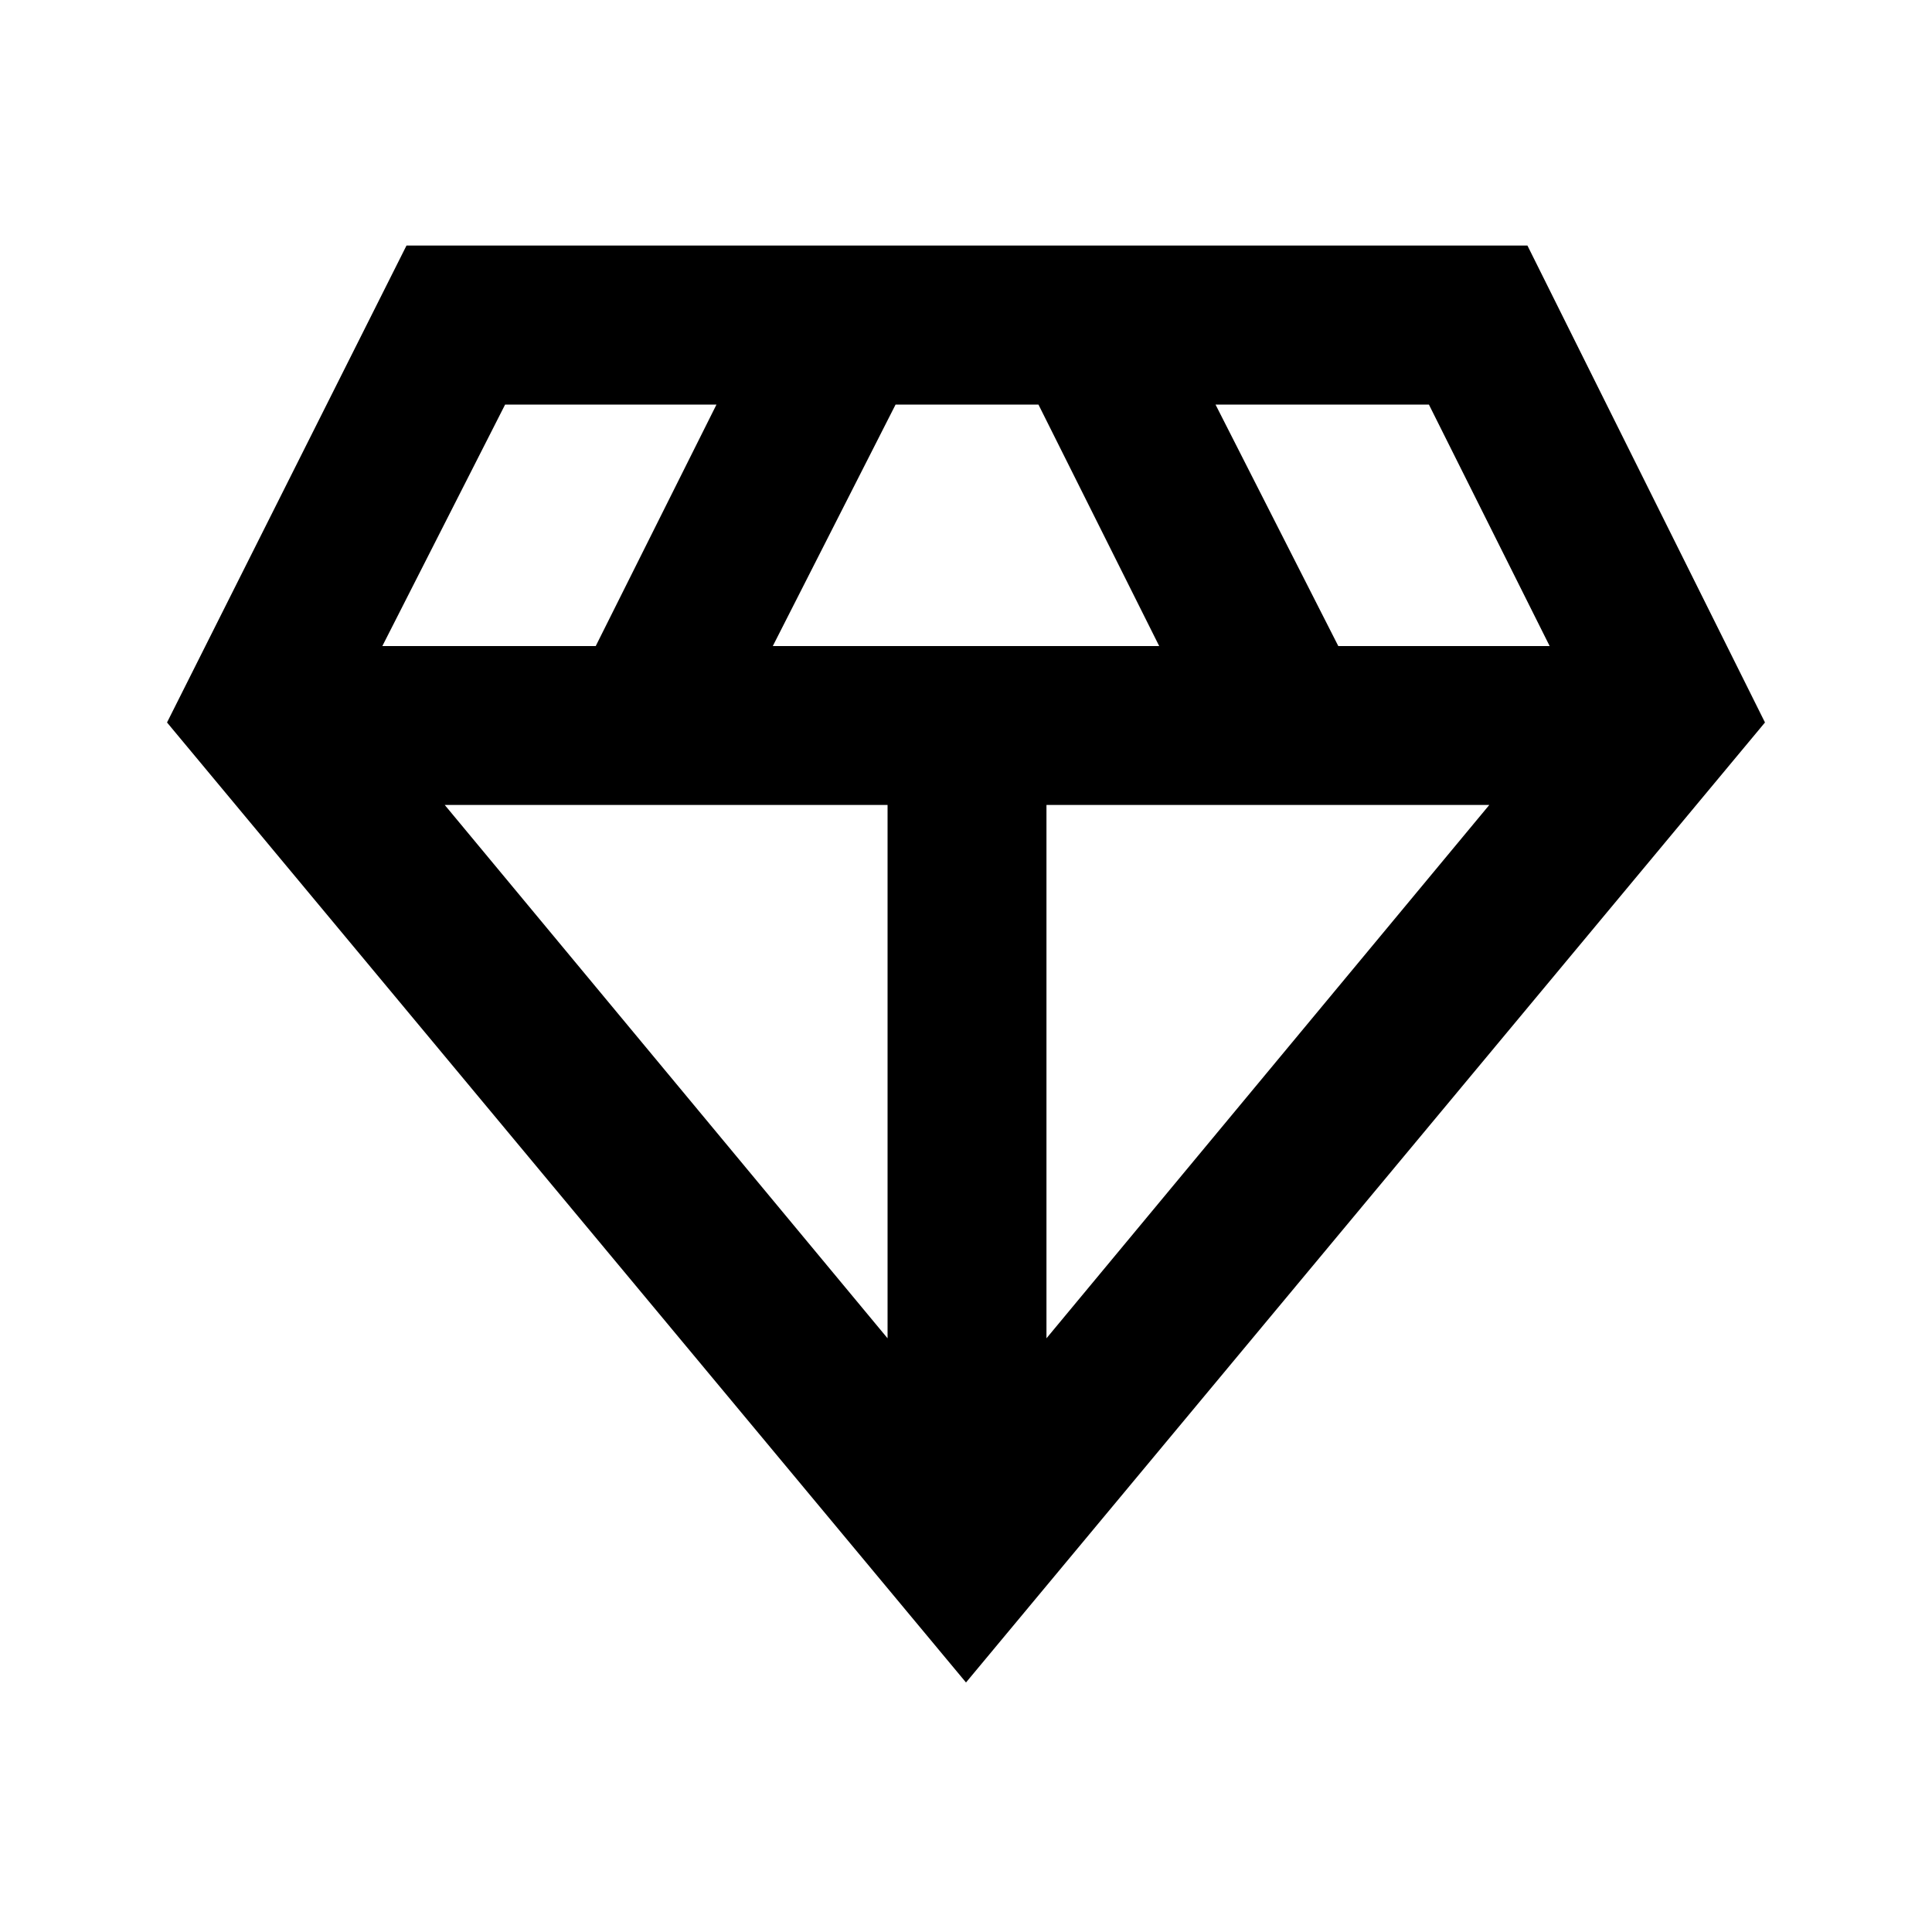 <svg xmlns="http://www.w3.org/2000/svg" height="20" width="20"><path d="M10 17.417 1.729 7.479l2.479-4.937h11.604l2.459 4.937ZM8 6.688h4l-1.25-2.5H9.271Zm1.188 7.166V8.333H4.604Zm1.645 0 4.584-5.521h-4.584Zm3.021-7.166h2.188l-1.25-2.5h-2.209Zm-9.896 0h2.209l1.25-2.5H5.229Z"/></svg>